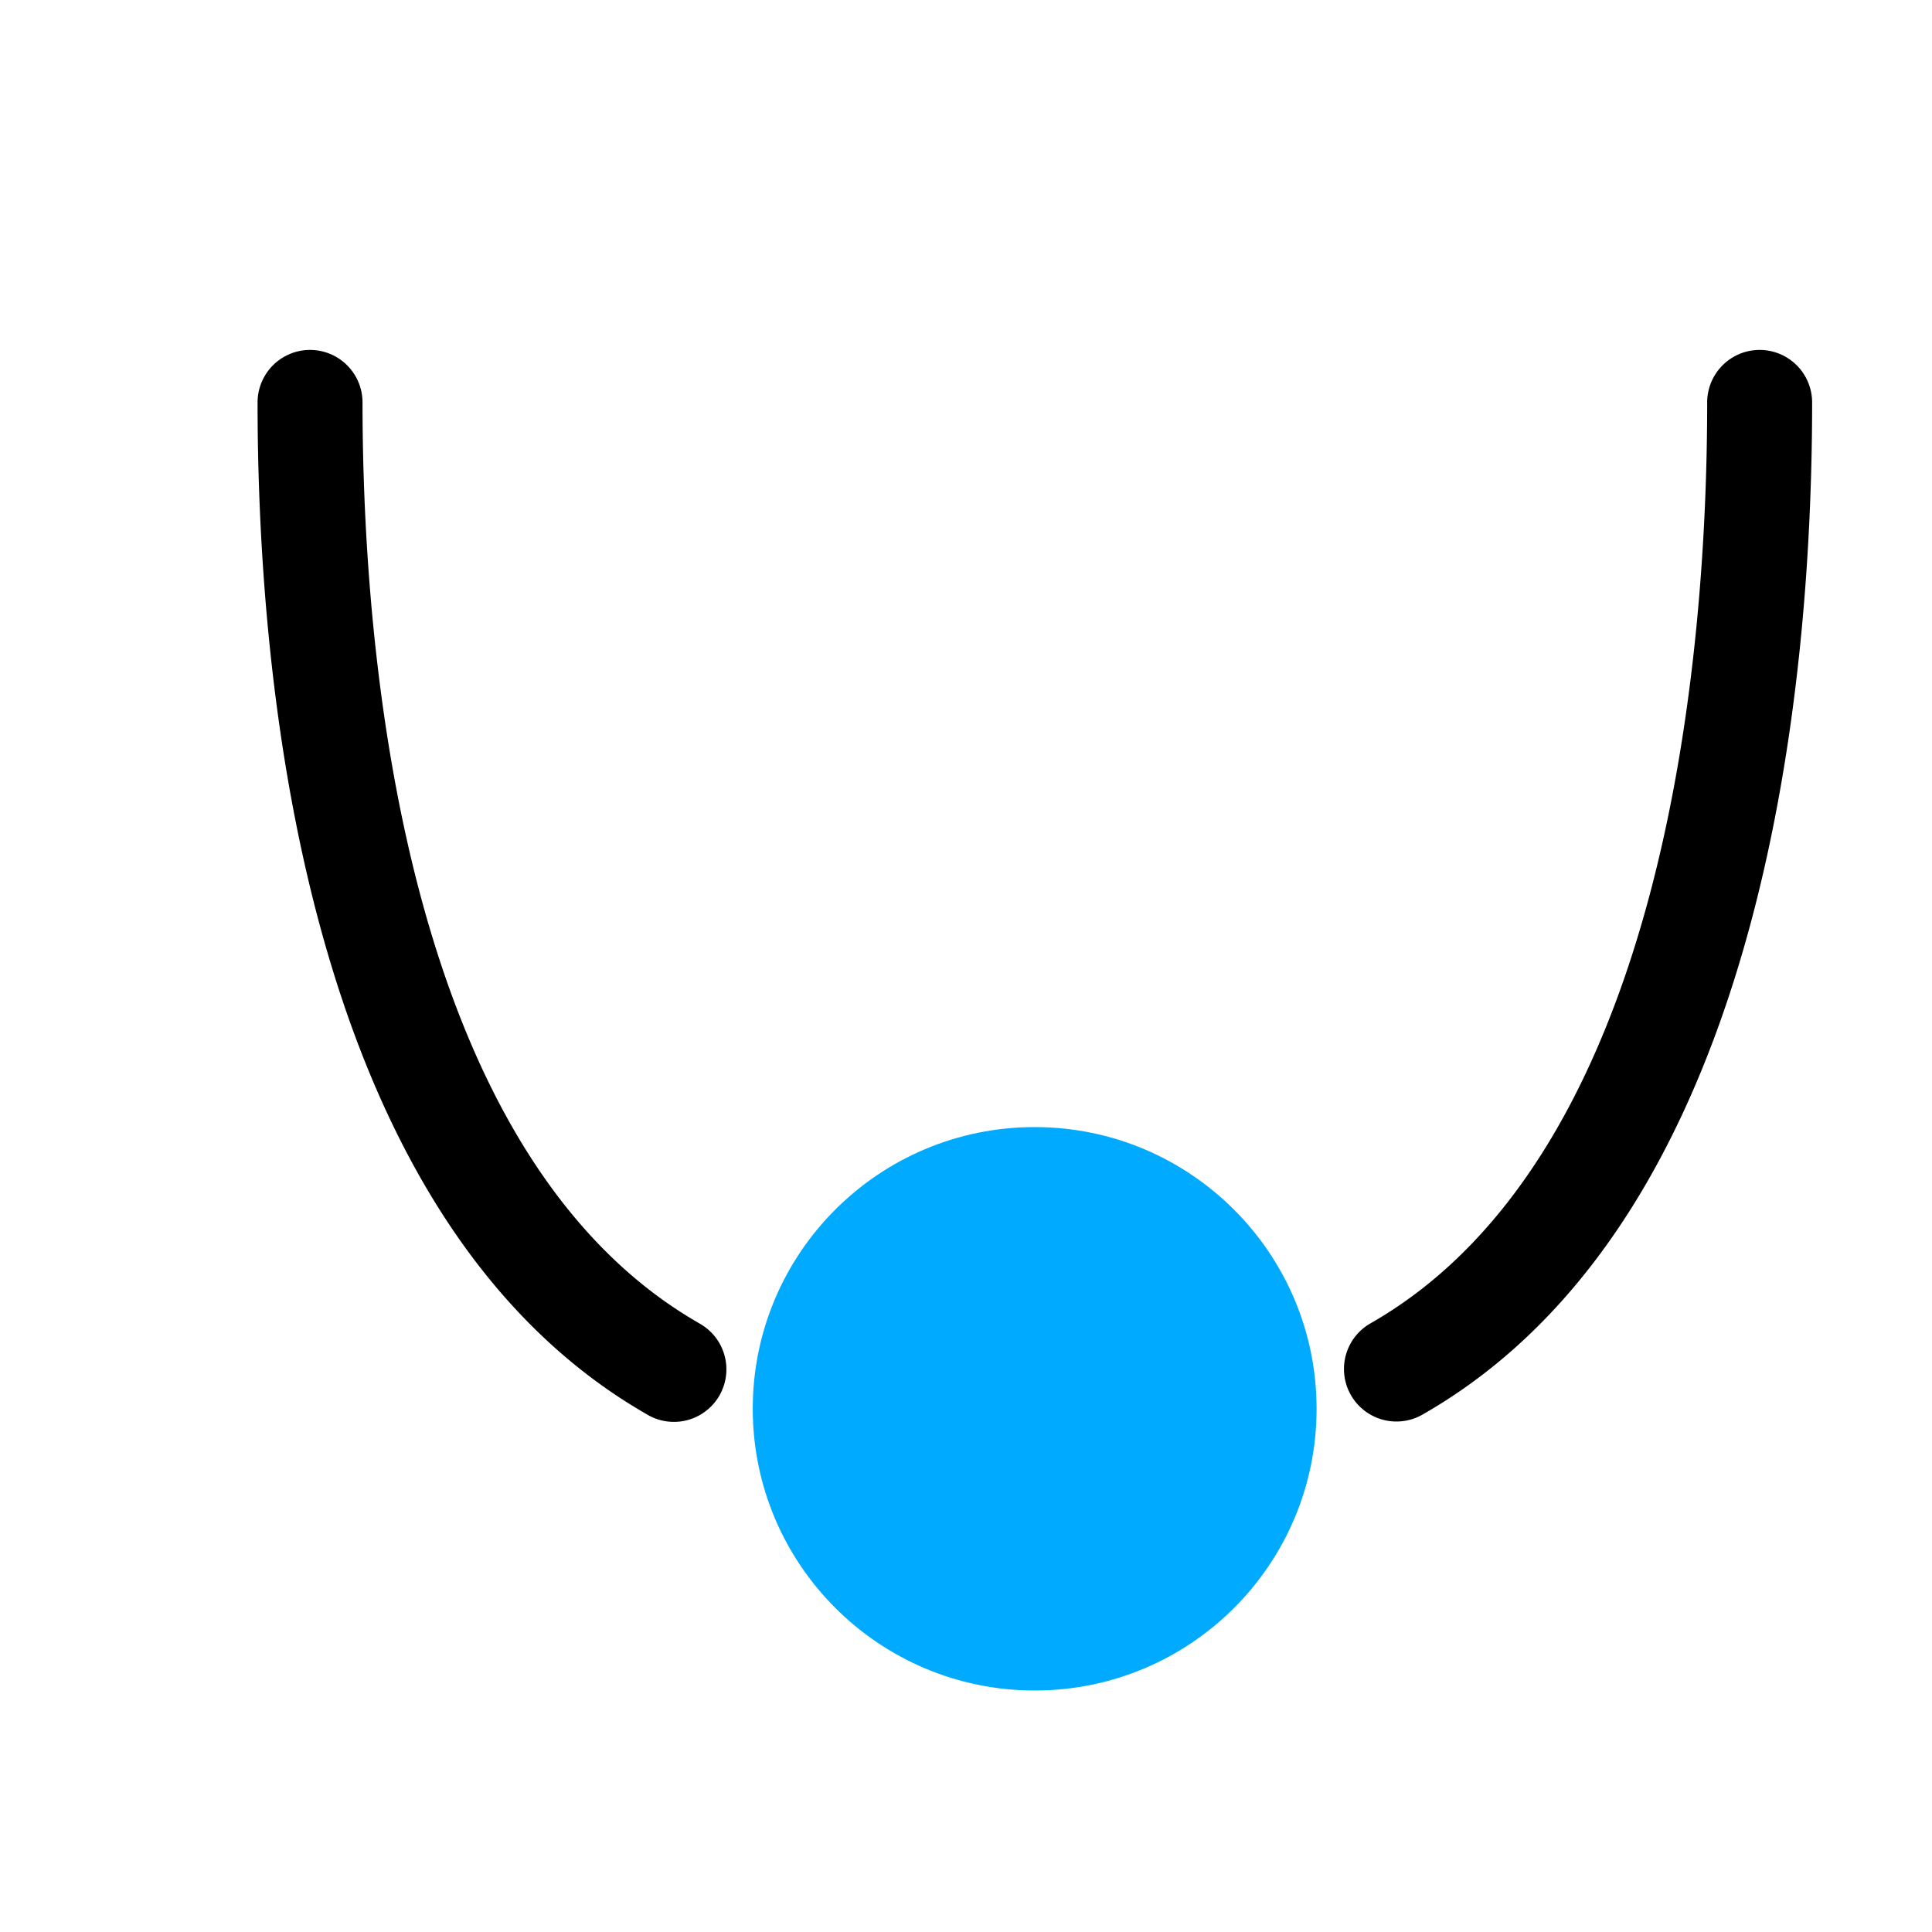 <?xml version="1.0" encoding="UTF-8" standalone="no"?>
<svg
   xmlns:dc="http://purl.org/dc/elements/1.1/"
   xmlns:cc="http://creativecommons.org/ns#"
   xmlns:rdf="http://www.w3.org/1999/02/22-rdf-syntax-ns#"
   xmlns:svg="http://www.w3.org/2000/svg"
   xmlns="http://www.w3.org/2000/svg"
   xmlns:sodipodi="http://sodipodi.sourceforge.net/DTD/sodipodi-0.dtd"
   xmlns:inkscape="http://www.inkscape.org/namespaces/inkscape"
   inkscape:version="1.0.1 (3bc2e813f5, 2020-09-07)"
   sodipodi:docname="node-type-auto-smooth-symbolic.svg"
   viewBox="0 0 16 16"
   height="16"
   width="16"
   id="svg1"
   version="1.1">
  <style
     id="s0">
   .success { fill: #009909; }
   .warning { fill: #FF1990; }
   .error   { fill: #00AAFF; }
  </style>
  <style
     id="s2"> 
     @import '../../highlights.css'; 
  </style>
  <defs
     id="defs2050">
    <inkscape:path-effect
       effect="join_type"
       id="path-effect851"
       is_visible="true"
       lpeversion="1"
       linecap_type="round"
       line_width="0.87"
       linejoin_type="extrp_arc"
       miter_limit="100"
       attempt_force_join="true" />
  </defs>
  <sodipodi:namedview
     inkscape:document-rotation="0"
     inkscape:current-layer="node-type-auto-smooth"
     inkscape:window-maximized="1"
     inkscape:window-y="-9"
     inkscape:window-x="-9"
     inkscape:window-height="1013"
     inkscape:window-width="1920"
     inkscape:cy="0.91370199"
     inkscape:cx="33.242386"
     inkscape:zoom="19.601424"
     showgrid="true"
     id="namedview"
     guidetolerance="10"
     gridtolerance="10"
     objecttolerance="10"
     inkscape:snap-bbox="true"
     inkscape:bbox-paths="true">
    <inkscape:grid
       id="grid"
       type="xygrid"
       spacingx="0.667"
       spacingy="0.667" />
  </sodipodi:namedview>
  <g
     inkscape:label="00204"
     id="node-type-auto-smooth"
     transform="matrix(0.999,0,0,1,-648.096,-558.362)">
    <path
       style="opacity:0;fill:none"
       d="m 649,558.362 h 16 v 16 h -16 z"
       id="rect16805"
       inkscape:connector-curvature="0" />
    <g
       id="g845"
       style="opacity:1"
       transform="translate(0.334,-0.667)">
      <path
         style="color:#000000;font-style:normal;font-variant:normal;font-weight:normal;font-stretch:normal;font-size:medium;line-height:normal;font-family:sans-serif;font-variant-ligatures:normal;font-variant-position:normal;font-variant-caps:normal;font-variant-numeric:normal;font-variant-alternates:normal;font-variant-east-asian:normal;font-feature-settings:normal;font-variation-settings:normal;text-indent:0;text-align:start;text-decoration:none;text-decoration-line:none;text-decoration-style:solid;text-decoration-color:#000000;letter-spacing:normal;word-spacing:normal;text-transform:none;writing-mode:lr-tb;direction:ltr;text-orientation:mixed;dominant-baseline:auto;baseline-shift:baseline;text-anchor:start;white-space:normal;shape-padding:0;shape-margin:0;inline-size:0;clip-rule:nonzero;display:inline;overflow:visible;visibility:visible;isolation:auto;mix-blend-mode:normal;color-interpolation:sRGB;color-interpolation-filters:linearRGB;solid-color:#000000;solid-opacity:1;vector-effect:none;fill:#000000;fill-opacity:1;fill-rule:nonzero;stroke:none;stroke-width:0.67;stroke-linecap:butt;stroke-linejoin:miter;stroke-miterlimit:4;stroke-dasharray:none;stroke-dashoffset:0;stroke-opacity:1;color-rendering:auto;image-rendering:auto;shape-rendering:auto;text-rendering:auto;enable-background:accumulate;stop-color:#000000;stop-opacity:1"
         d="m 654.202,569.985 c -2.46,-1.413 -2.786,-5.586 -2.786,-7.623 a 0.435,0.435 0 1 0 -0.87,-2e-5 c -4e-5,2.105 0.318,6.709 3.222,8.377 a 0.435,0.435 0 1 0 0.433,-0.754 z m 8.361,-7.623 c -4e-5,2.039 -0.321,6.211 -2.785,7.623 a 0.435,0.435 0 1 0 0.432,0.755 c 2.909,-1.666 3.223,-6.272 3.223,-8.378 a 0.435,0.435 0 1 0 -0.87,-2e-5 z"
         id="path847"
         sodipodi:nodetypes="cccc"
         inkscape:path-effect="#path-effect851"
         inkscape:original-d="m 662.9974,562.36219 c -4e-5,2.07246 -0.31765,6.46149 -3.00416,8.00004 m -6.0082,0 c -2.6819,-1.5403 -3.00407,-5.9289 -3.00403,-8.00004" />
    </g>
    <path
       class="error"
       style="opacity:1;stroke-width:1.5"
       d="m 659.659,570.029 c 10e-6,1.289 -1.046,2.333 -2.337,2.333 -1.29,0 -2.337,-1.045 -2.337,-2.333 1e-5,-1.289 1.046,-2.333 2.337,-2.333 1.29,-10e-6 2.337,1.045 2.337,2.333 z"
       id="path16809"
       inkscape:connector-curvature="0"
       sodipodi:nodetypes="ccccc" />
  </g>
</svg>
